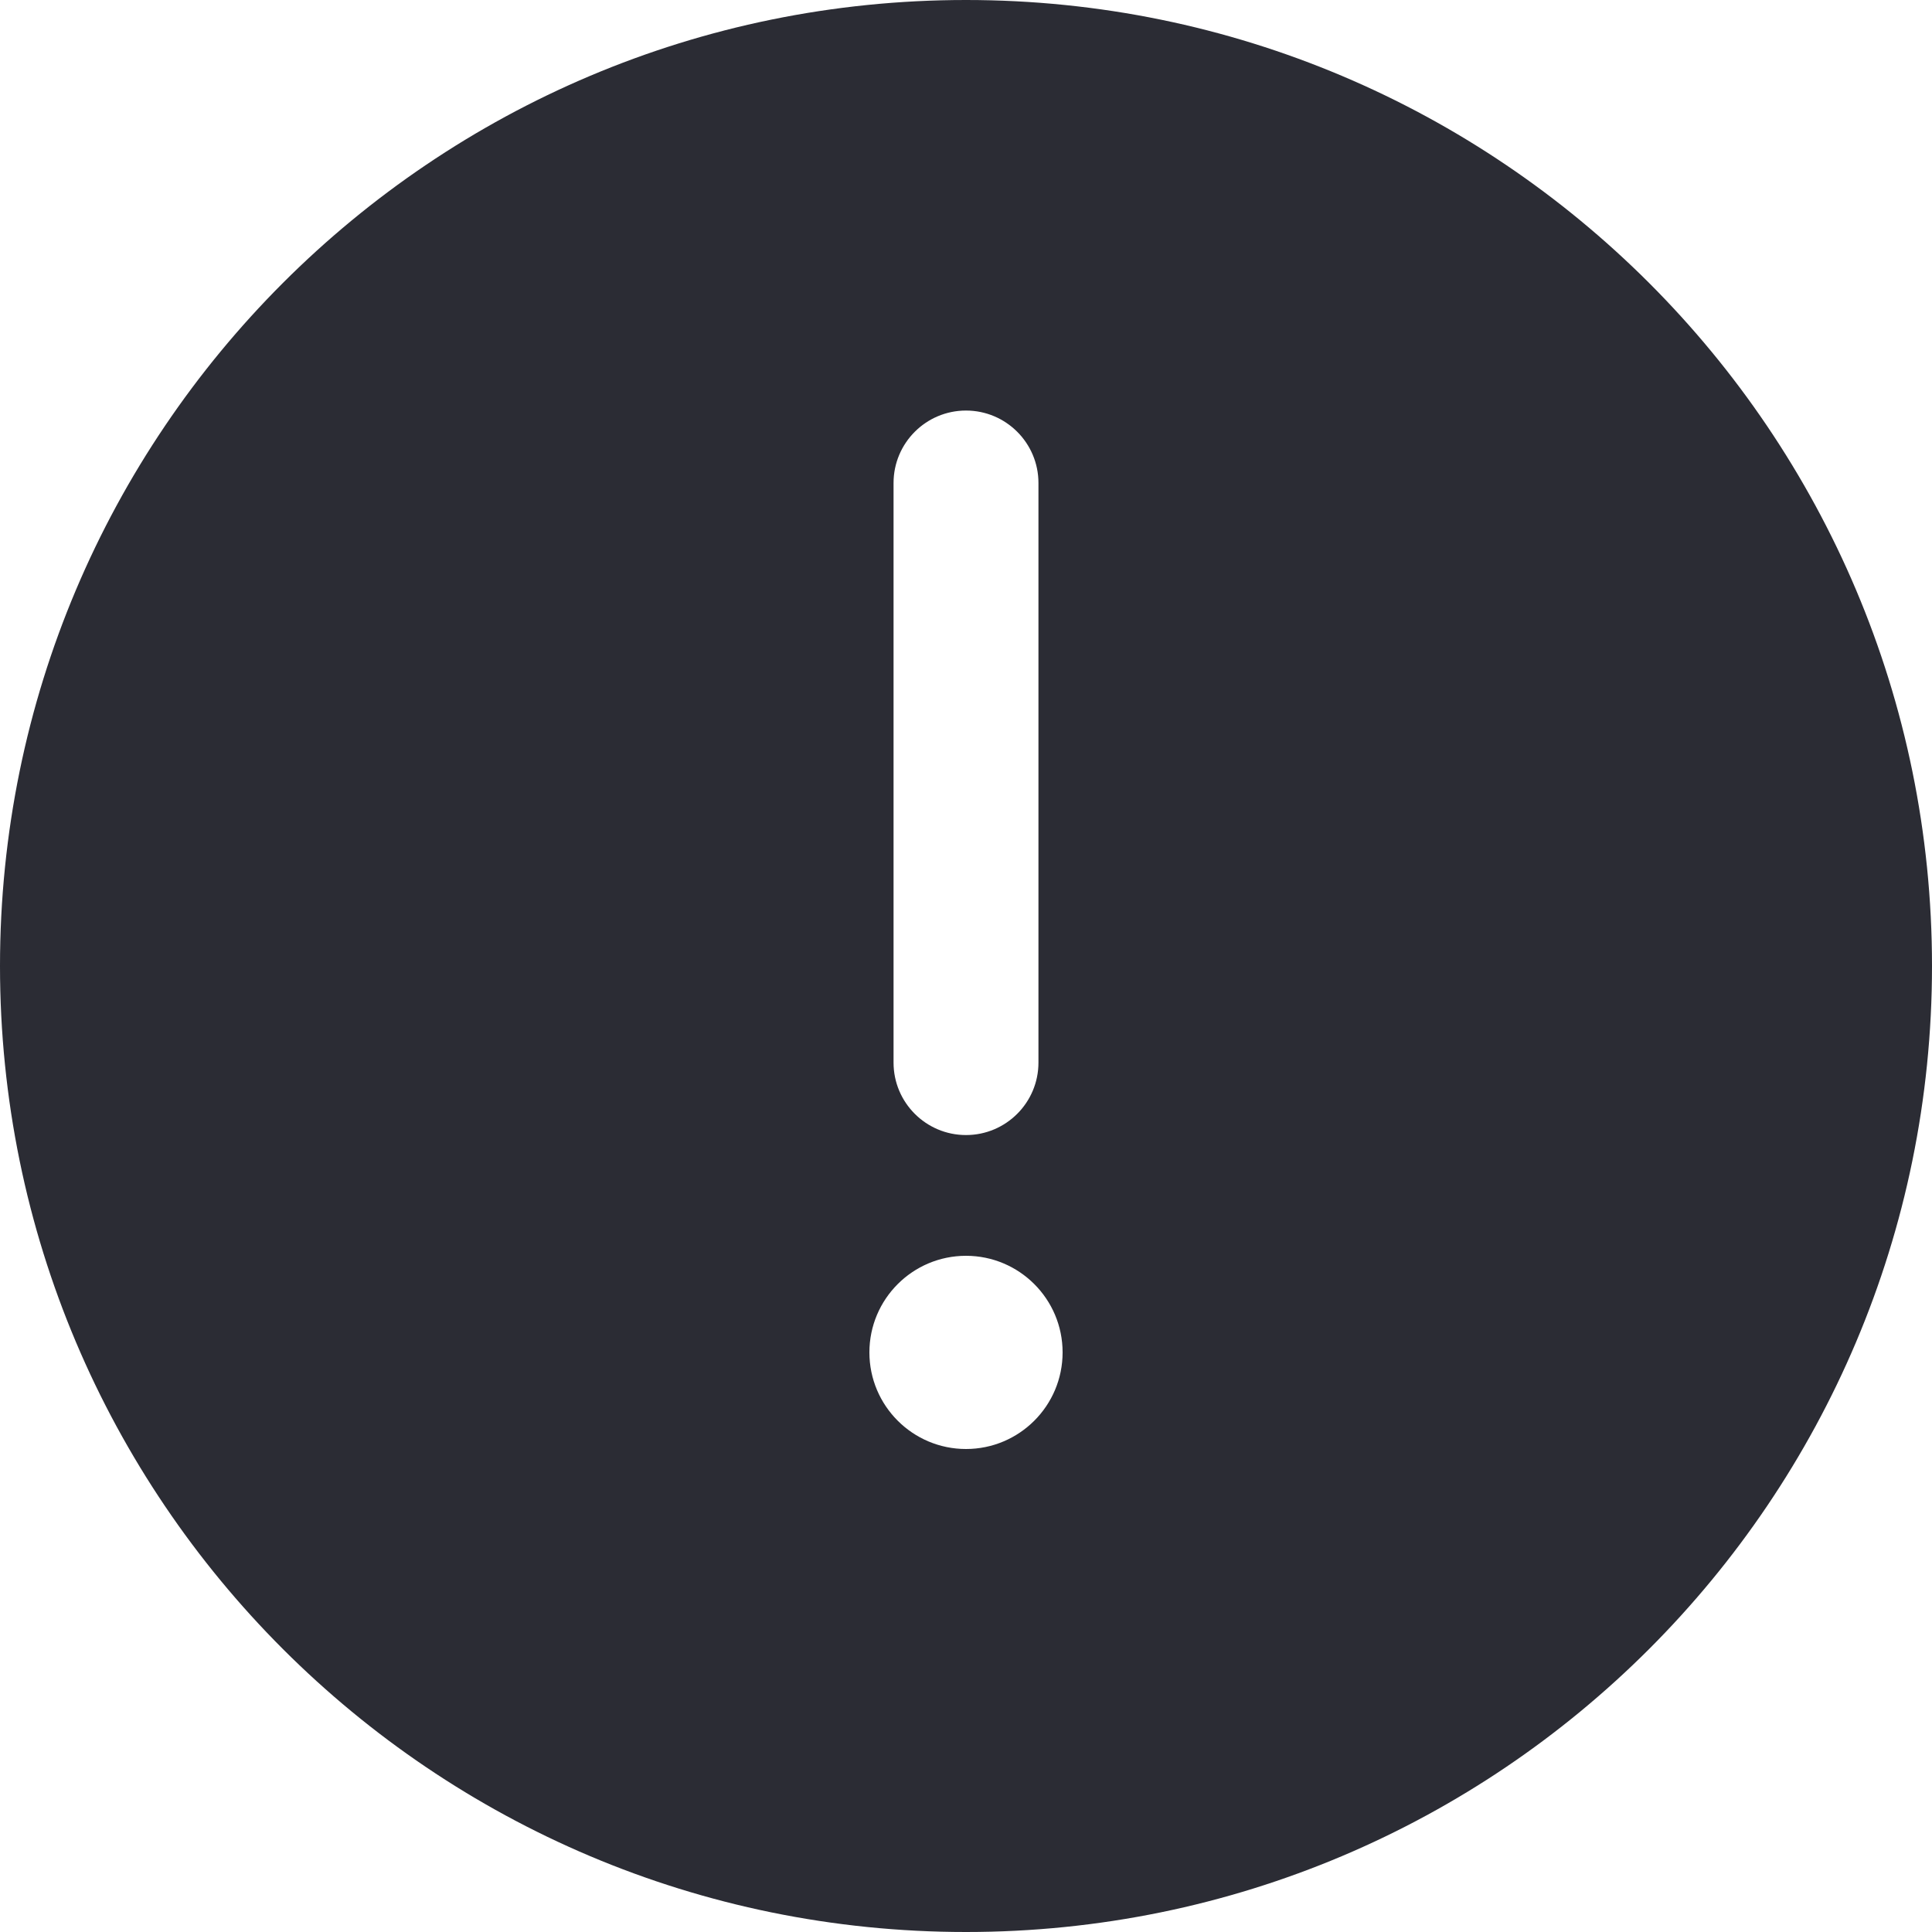 <svg width="20" height="20" viewBox="0 0 20 20" fill="none" xmlns="http://www.w3.org/2000/svg">
<path fill-rule="evenodd" clip-rule="evenodd" d="M20 10C20 4.477 15.523 0 10 0C4.477 0 0 4.477 0 10C0 15.523 4.477 20 10 20C15.523 20 20 15.523 20 10ZM10 4.25C10.414 4.25 10.75 4.586 10.75 5V11C10.75 11.414 10.414 11.75 10 11.75C9.586 11.75 9.25 11.414 9.25 11V5C9.25 4.586 9.586 4.25 10 4.25ZM10 15C10.552 15 11 14.552 11 14C11 13.448 10.552 13 10 13C9.448 13 9 13.448 9 14C9 14.552 9.448 15 10 15Z" fill="#2B2C34"/>
</svg>
